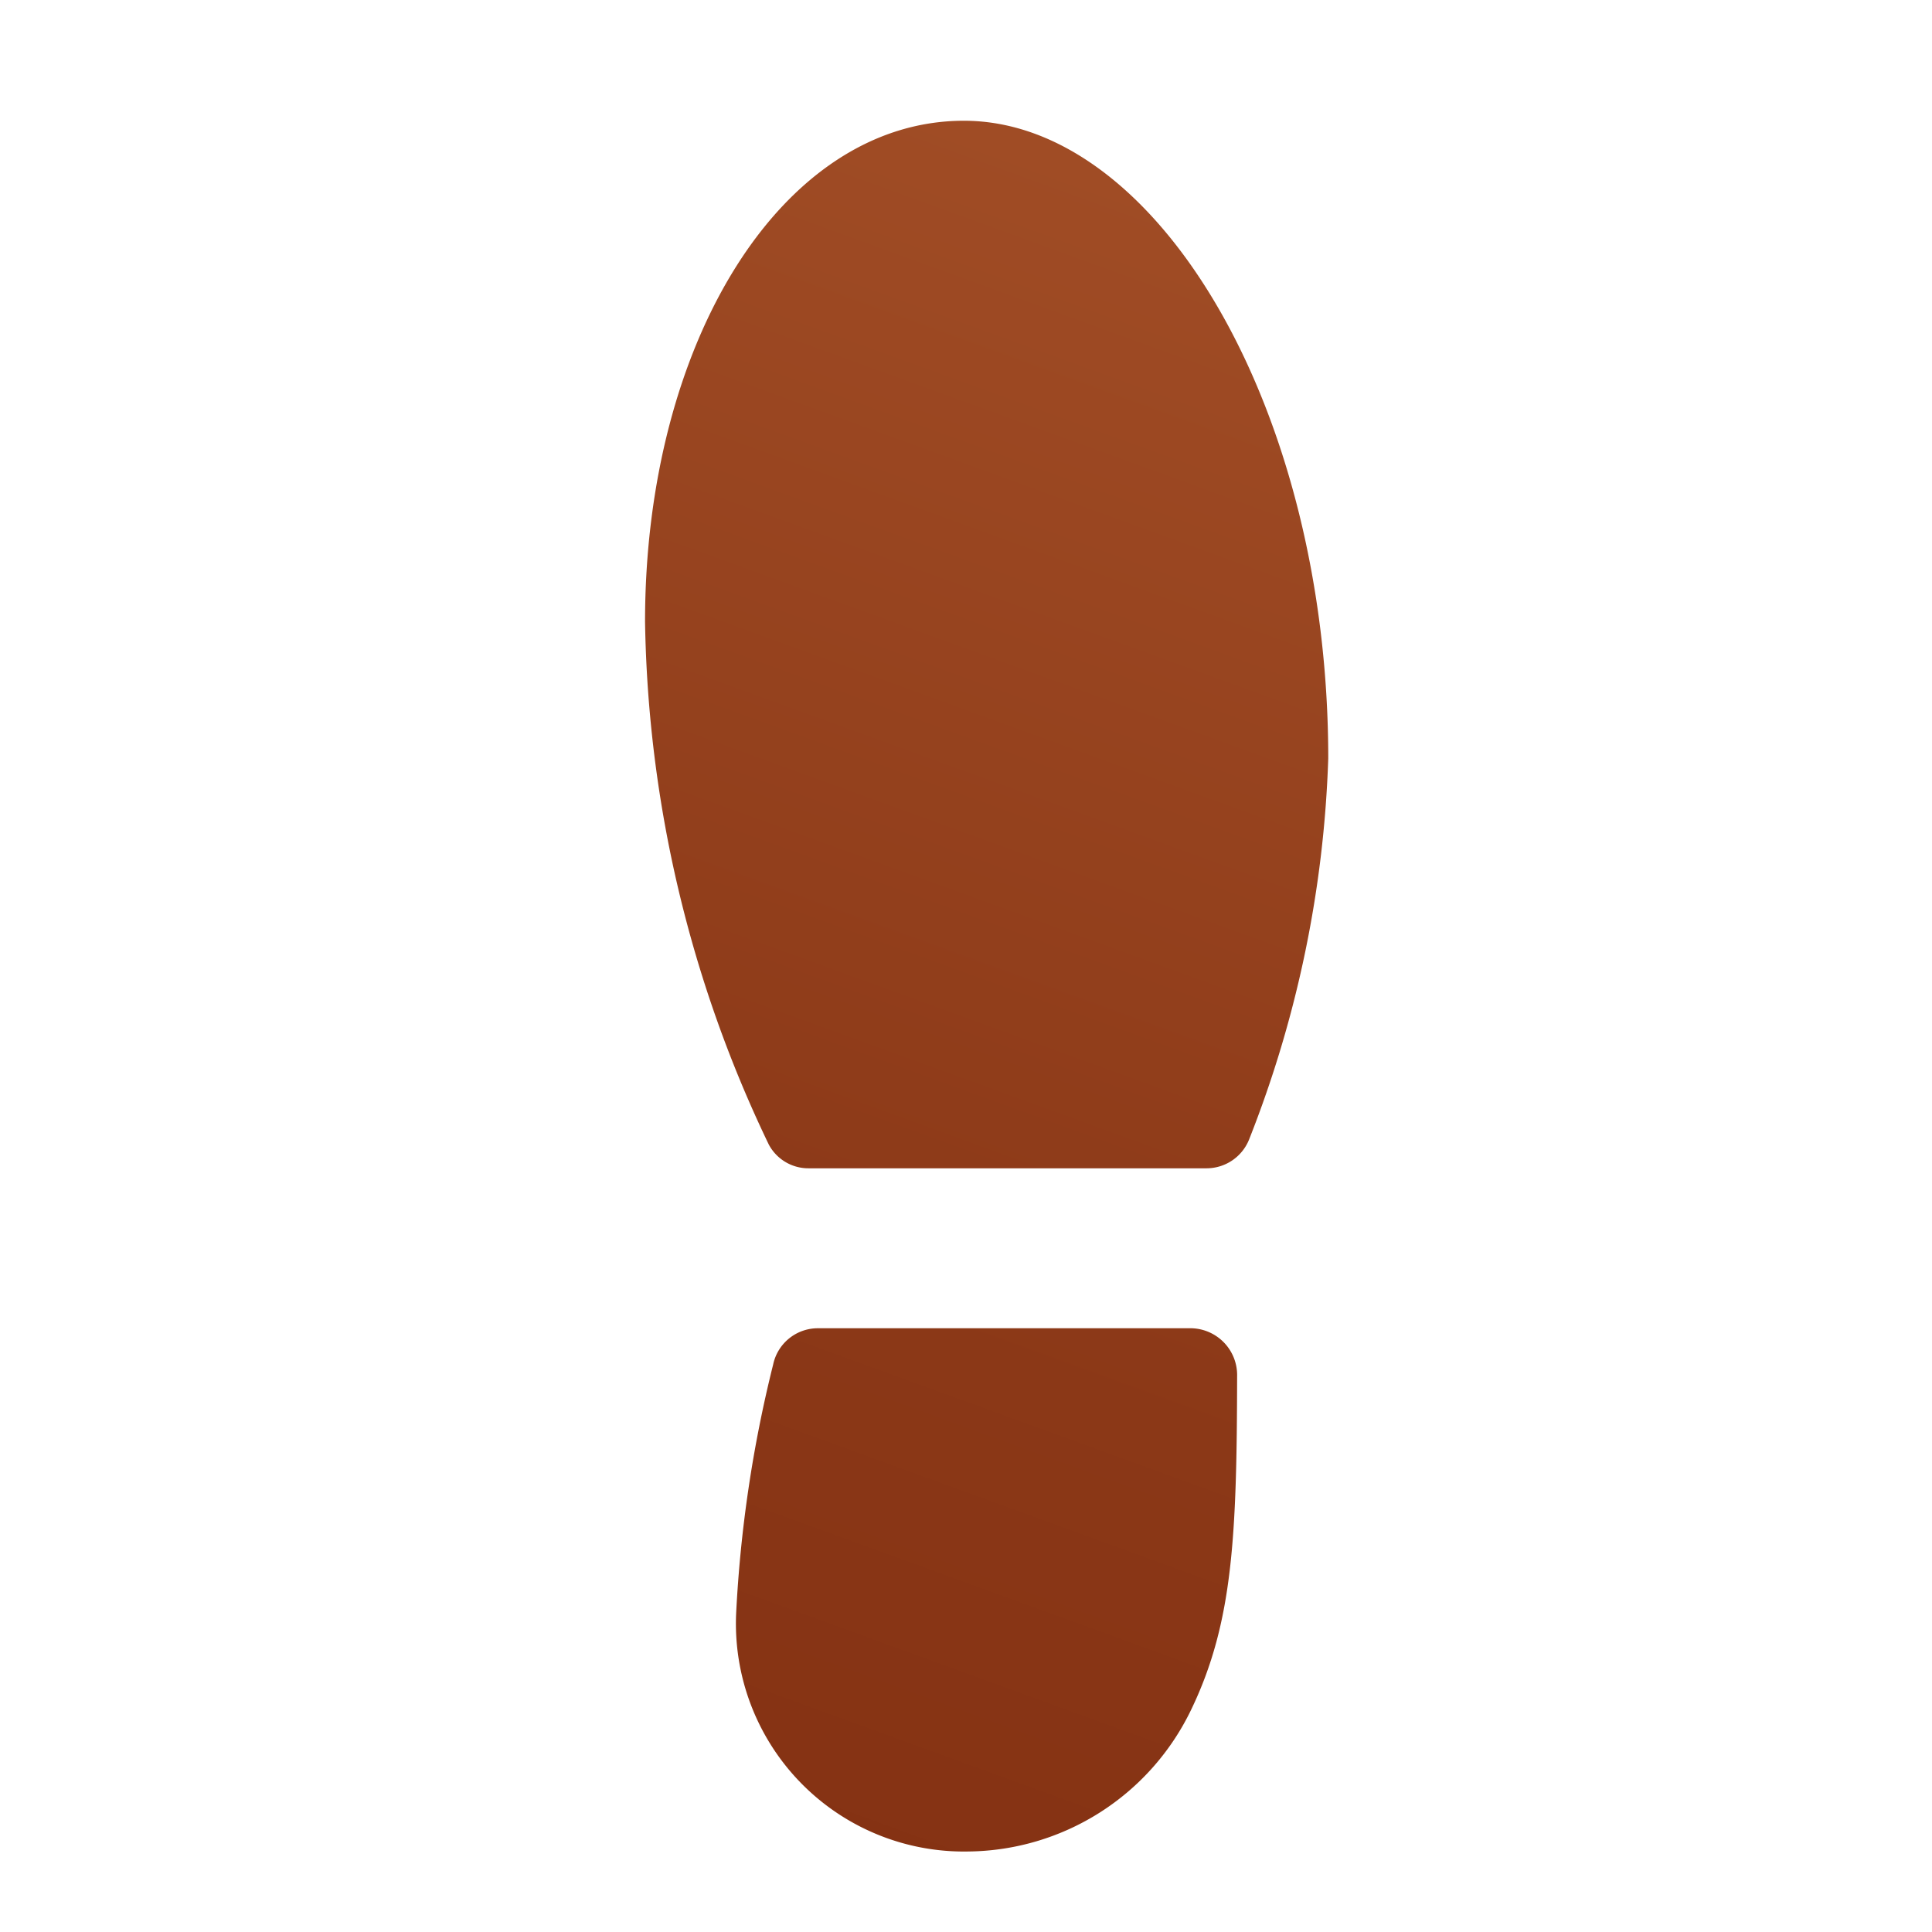 <svg xmlns="http://www.w3.org/2000/svg" data-name="Слой 1" viewBox="0 0 48 48"><defs><linearGradient id="9D_i6~kDBg76st9Xm1mLza" x1="14.821" x2="34.072" y1="1.518" y2="54.409" gradientTransform="matrix(-1 0 0 1 47.022 0)" gradientUnits="userSpaceOnUse"><stop offset="0" stop-color="#a34f27"/><stop offset=".587" stop-color="#8b3817"/><stop offset="1" stop-color="#802d10"/></linearGradient></defs><path fill="url(#9D_i6~kDBg76st9Xm1mLza)" d="M29.604,33a1.164,1.164,0,0,1,1.132,1.191c-.008,3.951-.099,6.107-1.131,8.263A6.214,6.214,0,0,1,24.045,46a5.664,5.664,0,0,1-5.756-5.909,32.093,32.093,0,0,1,.92-6.191A1.135,1.135,0,0,1,20.309,33Zm.376-3.974a1.139,1.139,0,0,0,1.059-.73A28.223,28.223,0,0,0,33,18.842C33,10.168,28.757,3,23.947,3c-4.526,0-7.921,5.51-7.921,12.447a31.062,31.062,0,0,0,3.074,12.988,1.114,1.114,0,0,0,.996.591Z"/></svg>